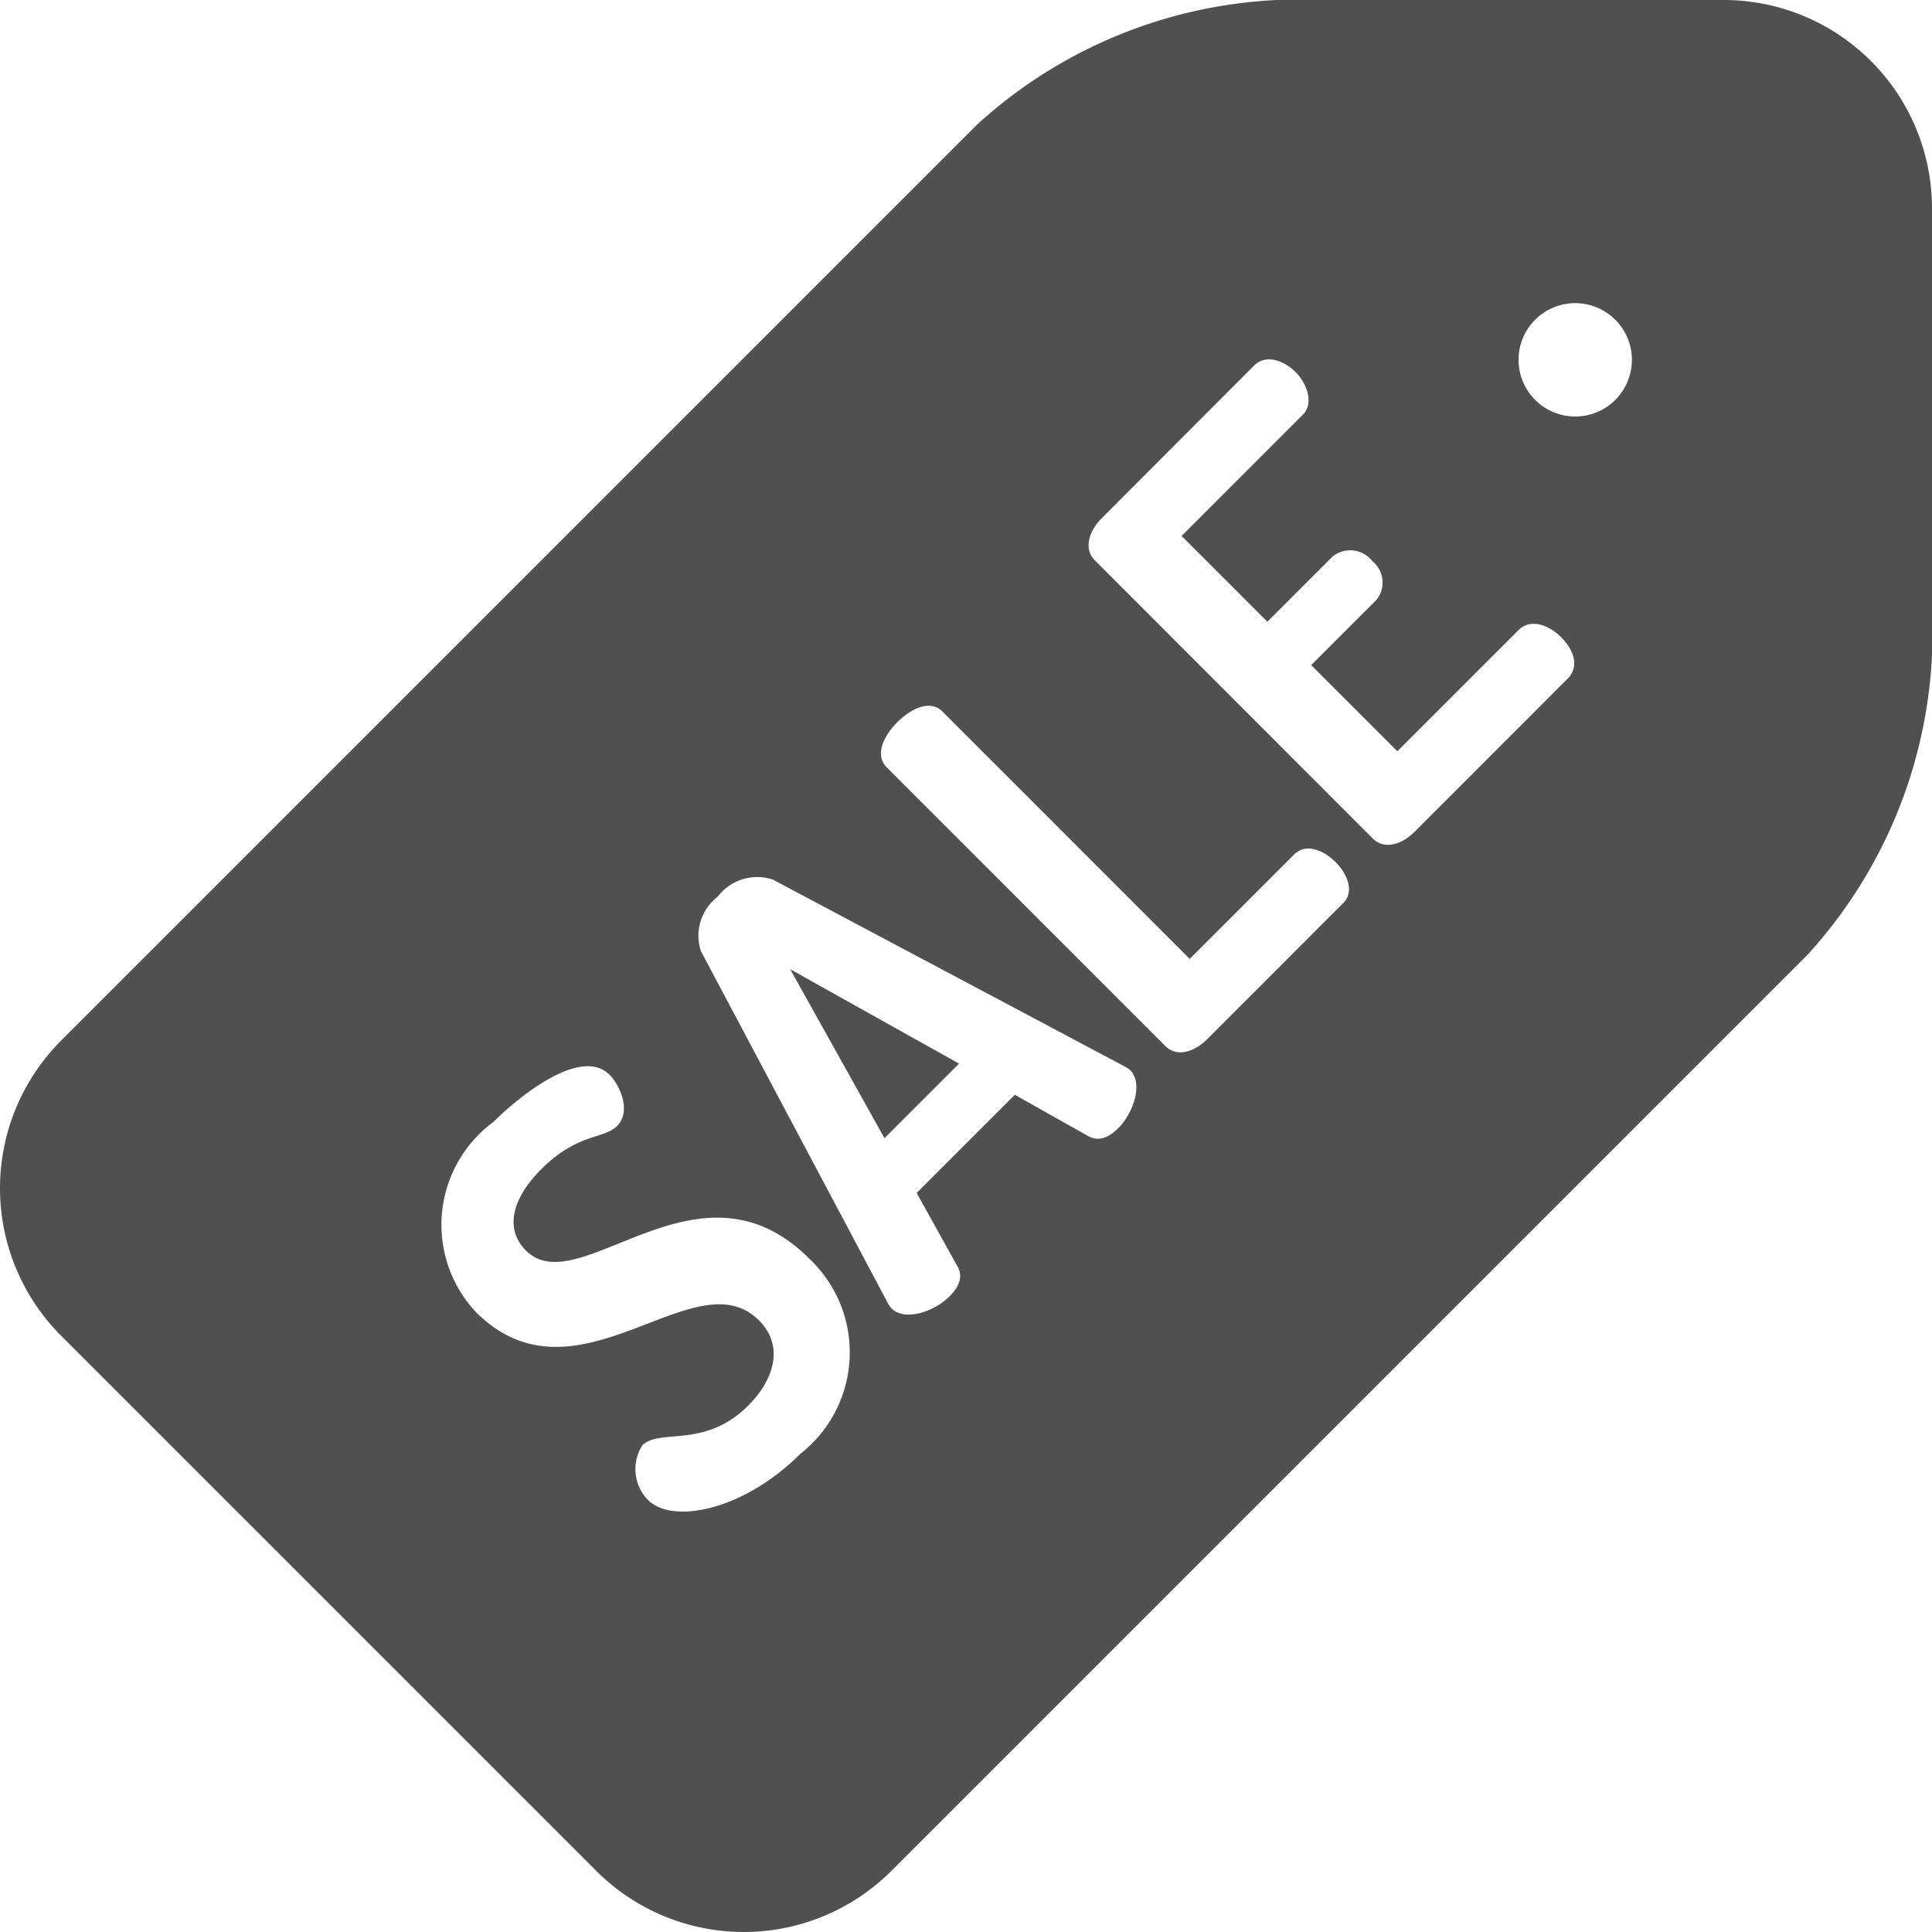 <svg id="_15x15_photo_back" data-name="15x15 photo back" xmlns="http://www.w3.org/2000/svg" xmlns:xlink="http://www.w3.org/1999/xlink" width="15" height="15" viewBox="0 0 15 15">
  <defs>
    <clipPath id="clip-path">
      <rect id="Rectangle_4561" data-name="Rectangle 4561" width="15" height="15" fill="none"/>
    </clipPath>
  </defs>
  <g id="Mask_Group_312" data-name="Mask Group 312" clip-path="url(#clip-path)">
    <g id="sale-tag">
      <path id="Path_21432" data-name="Path 21432" d="M6.867,8.837l.579-.579L6.135,7.525Zm0,0" fill="#505050"/>
      <path id="Path_21433" data-name="Path 21433" d="M13.384,0H9.913a3.712,3.712,0,0,0-2.32.961L.472,8.082a1.62,1.62,0,0,0,0,2.286l4.16,4.16a1.62,1.62,0,0,0,2.286,0l7.121-7.121A3.712,3.712,0,0,0,15,5.087V1.616A1.618,1.618,0,0,0,13.384,0ZM6.212,11.289c-.436.436-.989.549-1.182.356a.343.343,0,0,1-.043-.423c.136-.136.483.03.822-.309.2-.2.283-.463.083-.662-.5-.5-1.415.722-2.2-.067A.992.992,0,0,1,3.832,8.71c.2-.2.679-.586.9-.366.077.076.176.283.057.4-.1.1-.306.053-.586.333-.24.24-.279.473-.12.632.413.413,1.338-.8,2.2.063A1,1,0,0,1,6.212,11.289ZM8.681,8.76c-.073.073-.153.106-.233.06L7.879,8.5l-.762.762.316.569c.047.08.013.16-.06.233-.116.117-.346.2-.453.093a.278.278,0,0,1-.027-.04L5.442,7.385a.382.382,0,0,1,.13-.423A.385.385,0,0,1,6,6.829L8.734,8.281a.208.208,0,0,1,.04.027C8.878,8.41,8.8,8.643,8.681,8.76Zm1.747-1.748L9.373,8.068c-.1.1-.236.143-.326.053L6.884,5.957c-.093-.093-.027-.24.083-.35s.256-.176.35-.083L9.237,7.445l.812-.812c.087-.087.223-.037.32.06S10.515,6.926,10.429,7.012Zm1.741-1.741L10.984,6.457c-.1.1-.236.143-.326.053L8.5,4.35c-.09-.09-.043-.23.053-.326L9.736,2.839c.093-.093.233-.04.323.05s.143.243.057.33l-.942.942.666.666.506-.506a.218.218,0,0,1,.31.037.213.213,0,0,1,.03.3l-.506.506.669.669.942-.942c.087-.087.226-.047.33.057S12.262,5.179,12.169,5.272Zm.372-2.166a.44.44,0,1,1,.129-.311A.443.443,0,0,1,12.541,3.105Zm0,0" fill="#505050"/>
    </g>
  </g>
</svg>
